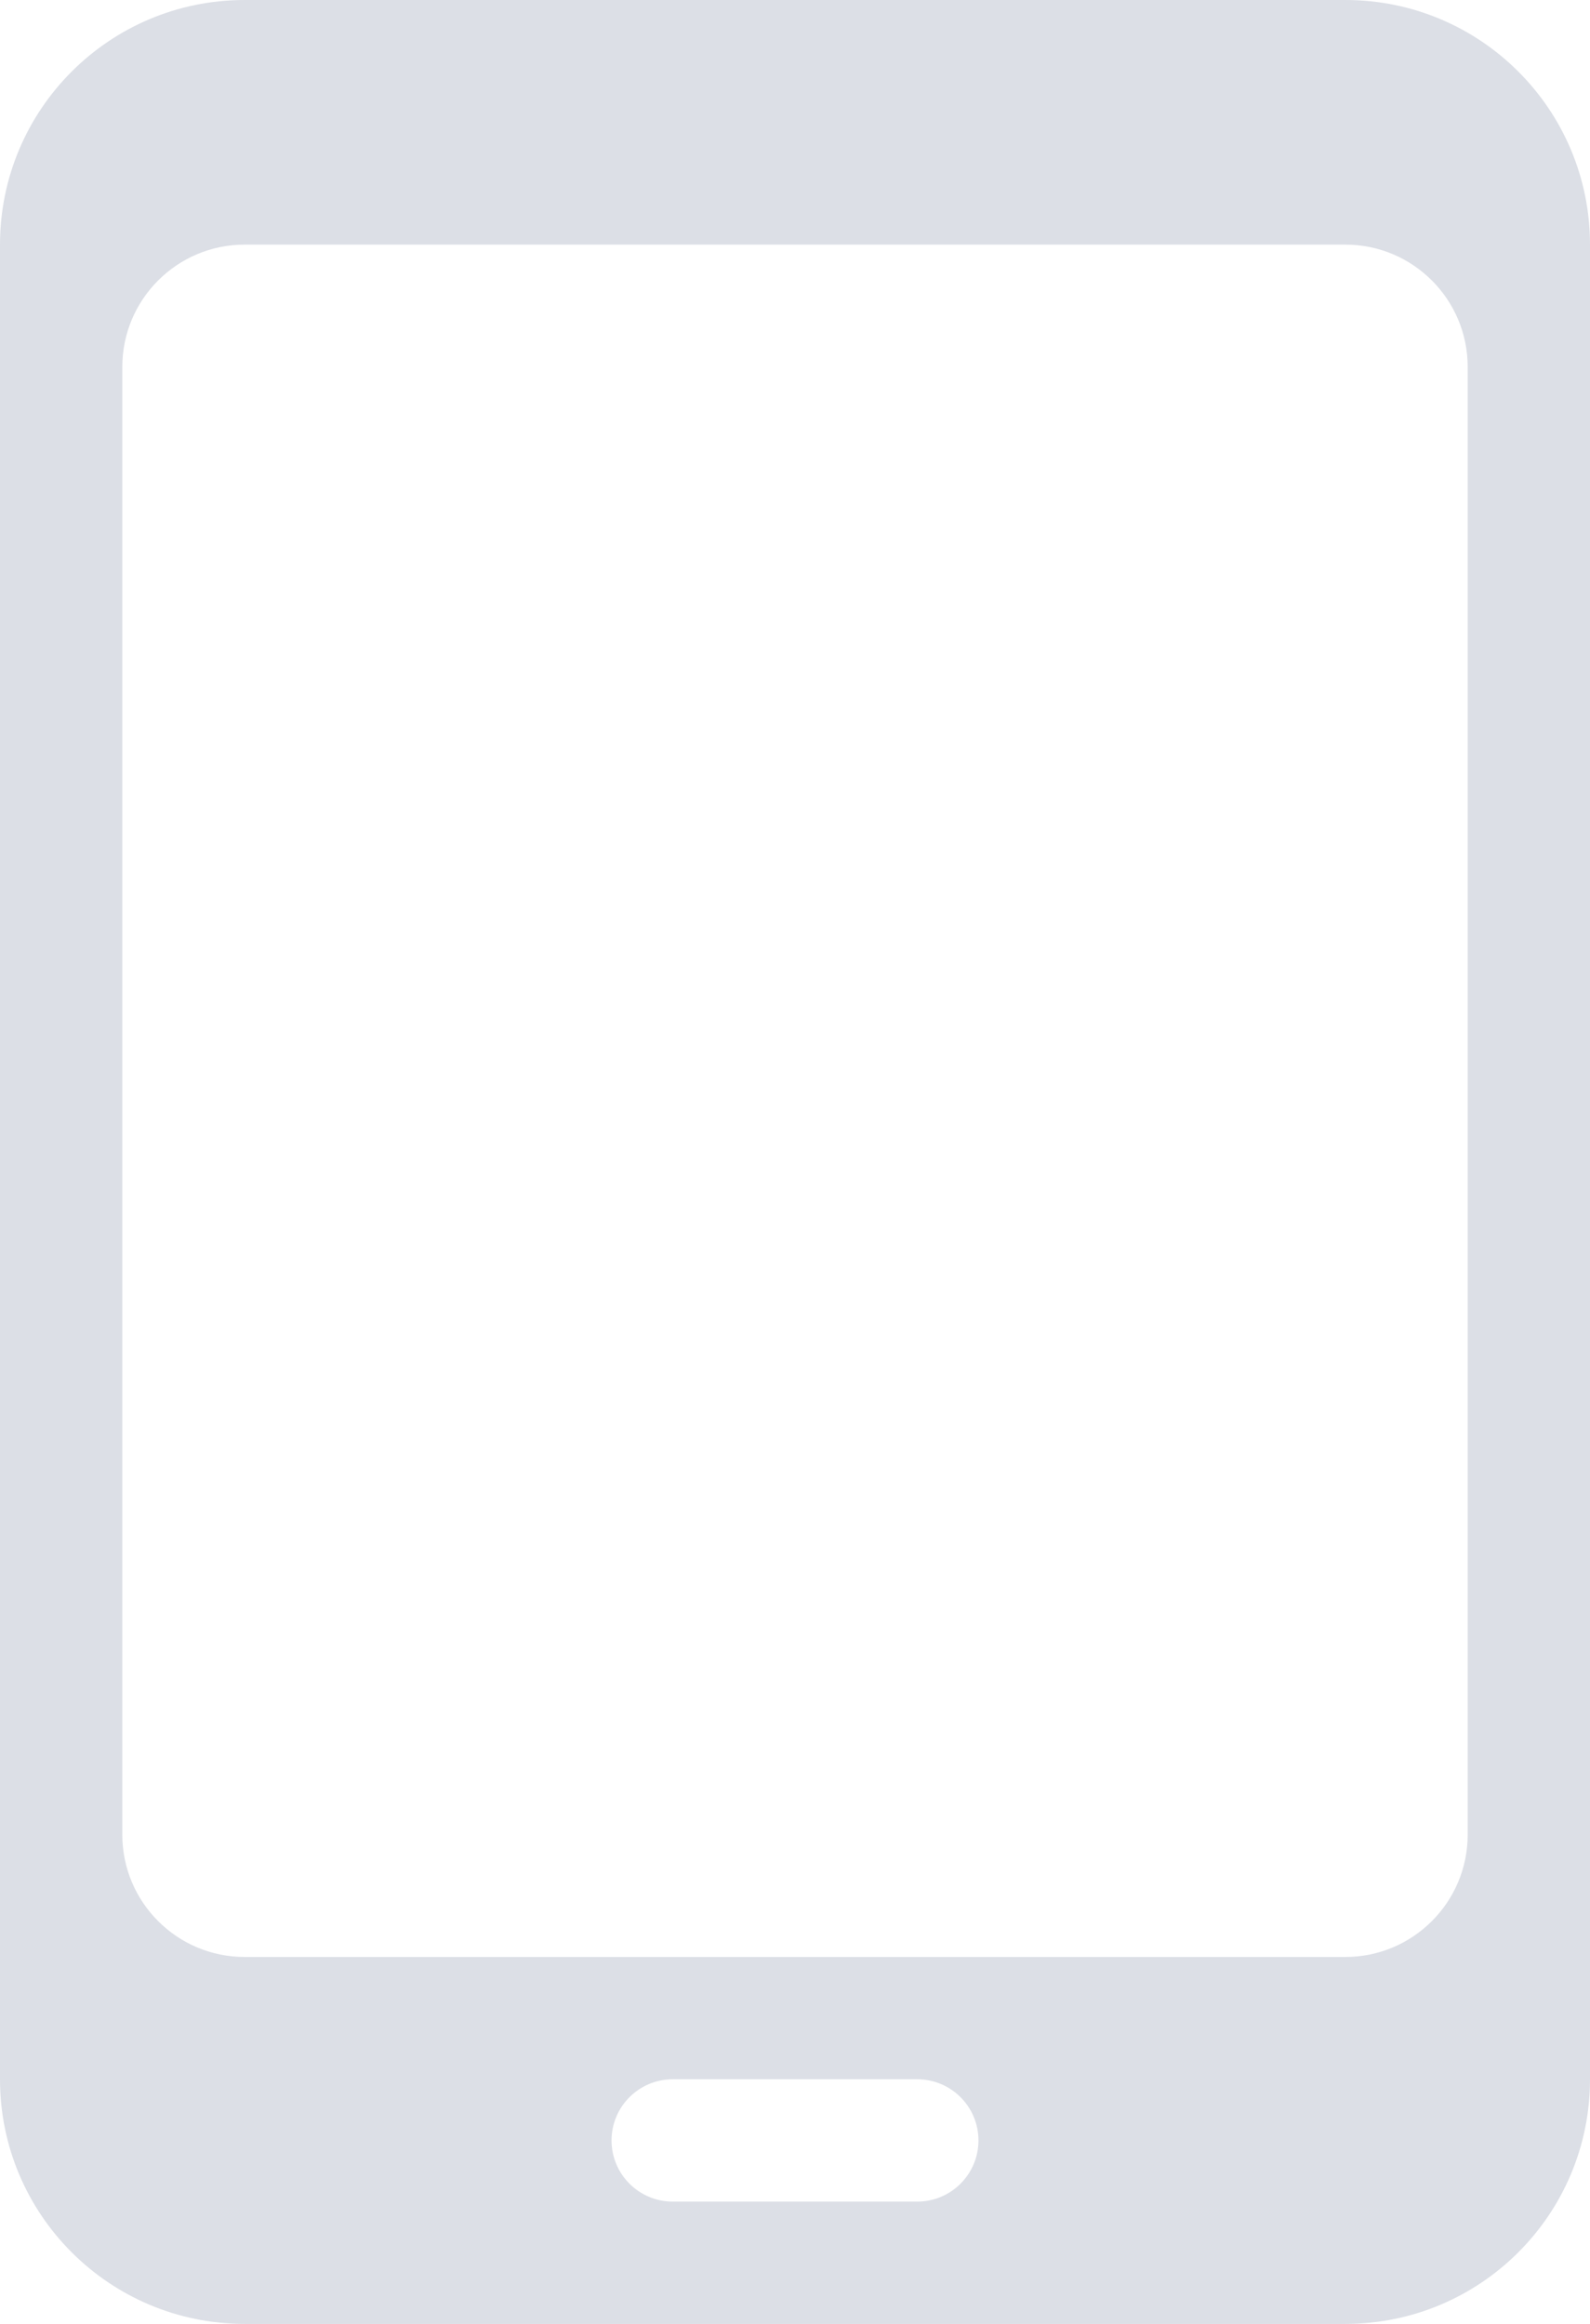 <?xml version="1.0" encoding="UTF-8"?>
<svg width="13px" height="19px" viewBox="0 0 13 19" version="1.1" xmlns="http://www.w3.org/2000/svg" xmlns:xlink="http://www.w3.org/1999/xlink">
    <!-- Generator: Sketch 49.3 (51167) - http://www.bohemiancoding.com/sketch -->
    <title>手机</title>
    <desc>Created with Sketch.</desc>
    <defs></defs>
    <g id="Design" stroke="none" stroke-width="1" fill="none" fill-rule="evenodd">
        <g id="04个人中心/我的信息" transform="translate(-474, -407)" fill="#DCDFE6">
            <path d="M476,407 L485,407 C486.105,407 487,407.895 487,409 L487,424 C487,425.105 486.105,426 485,426 L476,426 C474.895,426 474,425.105 474,424 L474,409 C474,407.895 474.895,407 476,407 Z M476,409 C475.448,409 475,409.448 475,410 L475,422 C475,422.552 475.448,423 476,423 L485,423 C485.552,423 486,422.552 486,422 L486,410 C486,409.448 485.552,409 485,409 L476,409 Z M479.5,424 C479.224,424 479,424.224 479,424.5 C479,424.776 479.224,425 479.5,425 L481.5,425 C481.776,425 482,424.776 482,424.5 C482,424.224 481.776,424 481.5,424 L479.5,424 Z" id="手机"></path>
        </g>
    </g>
</svg>